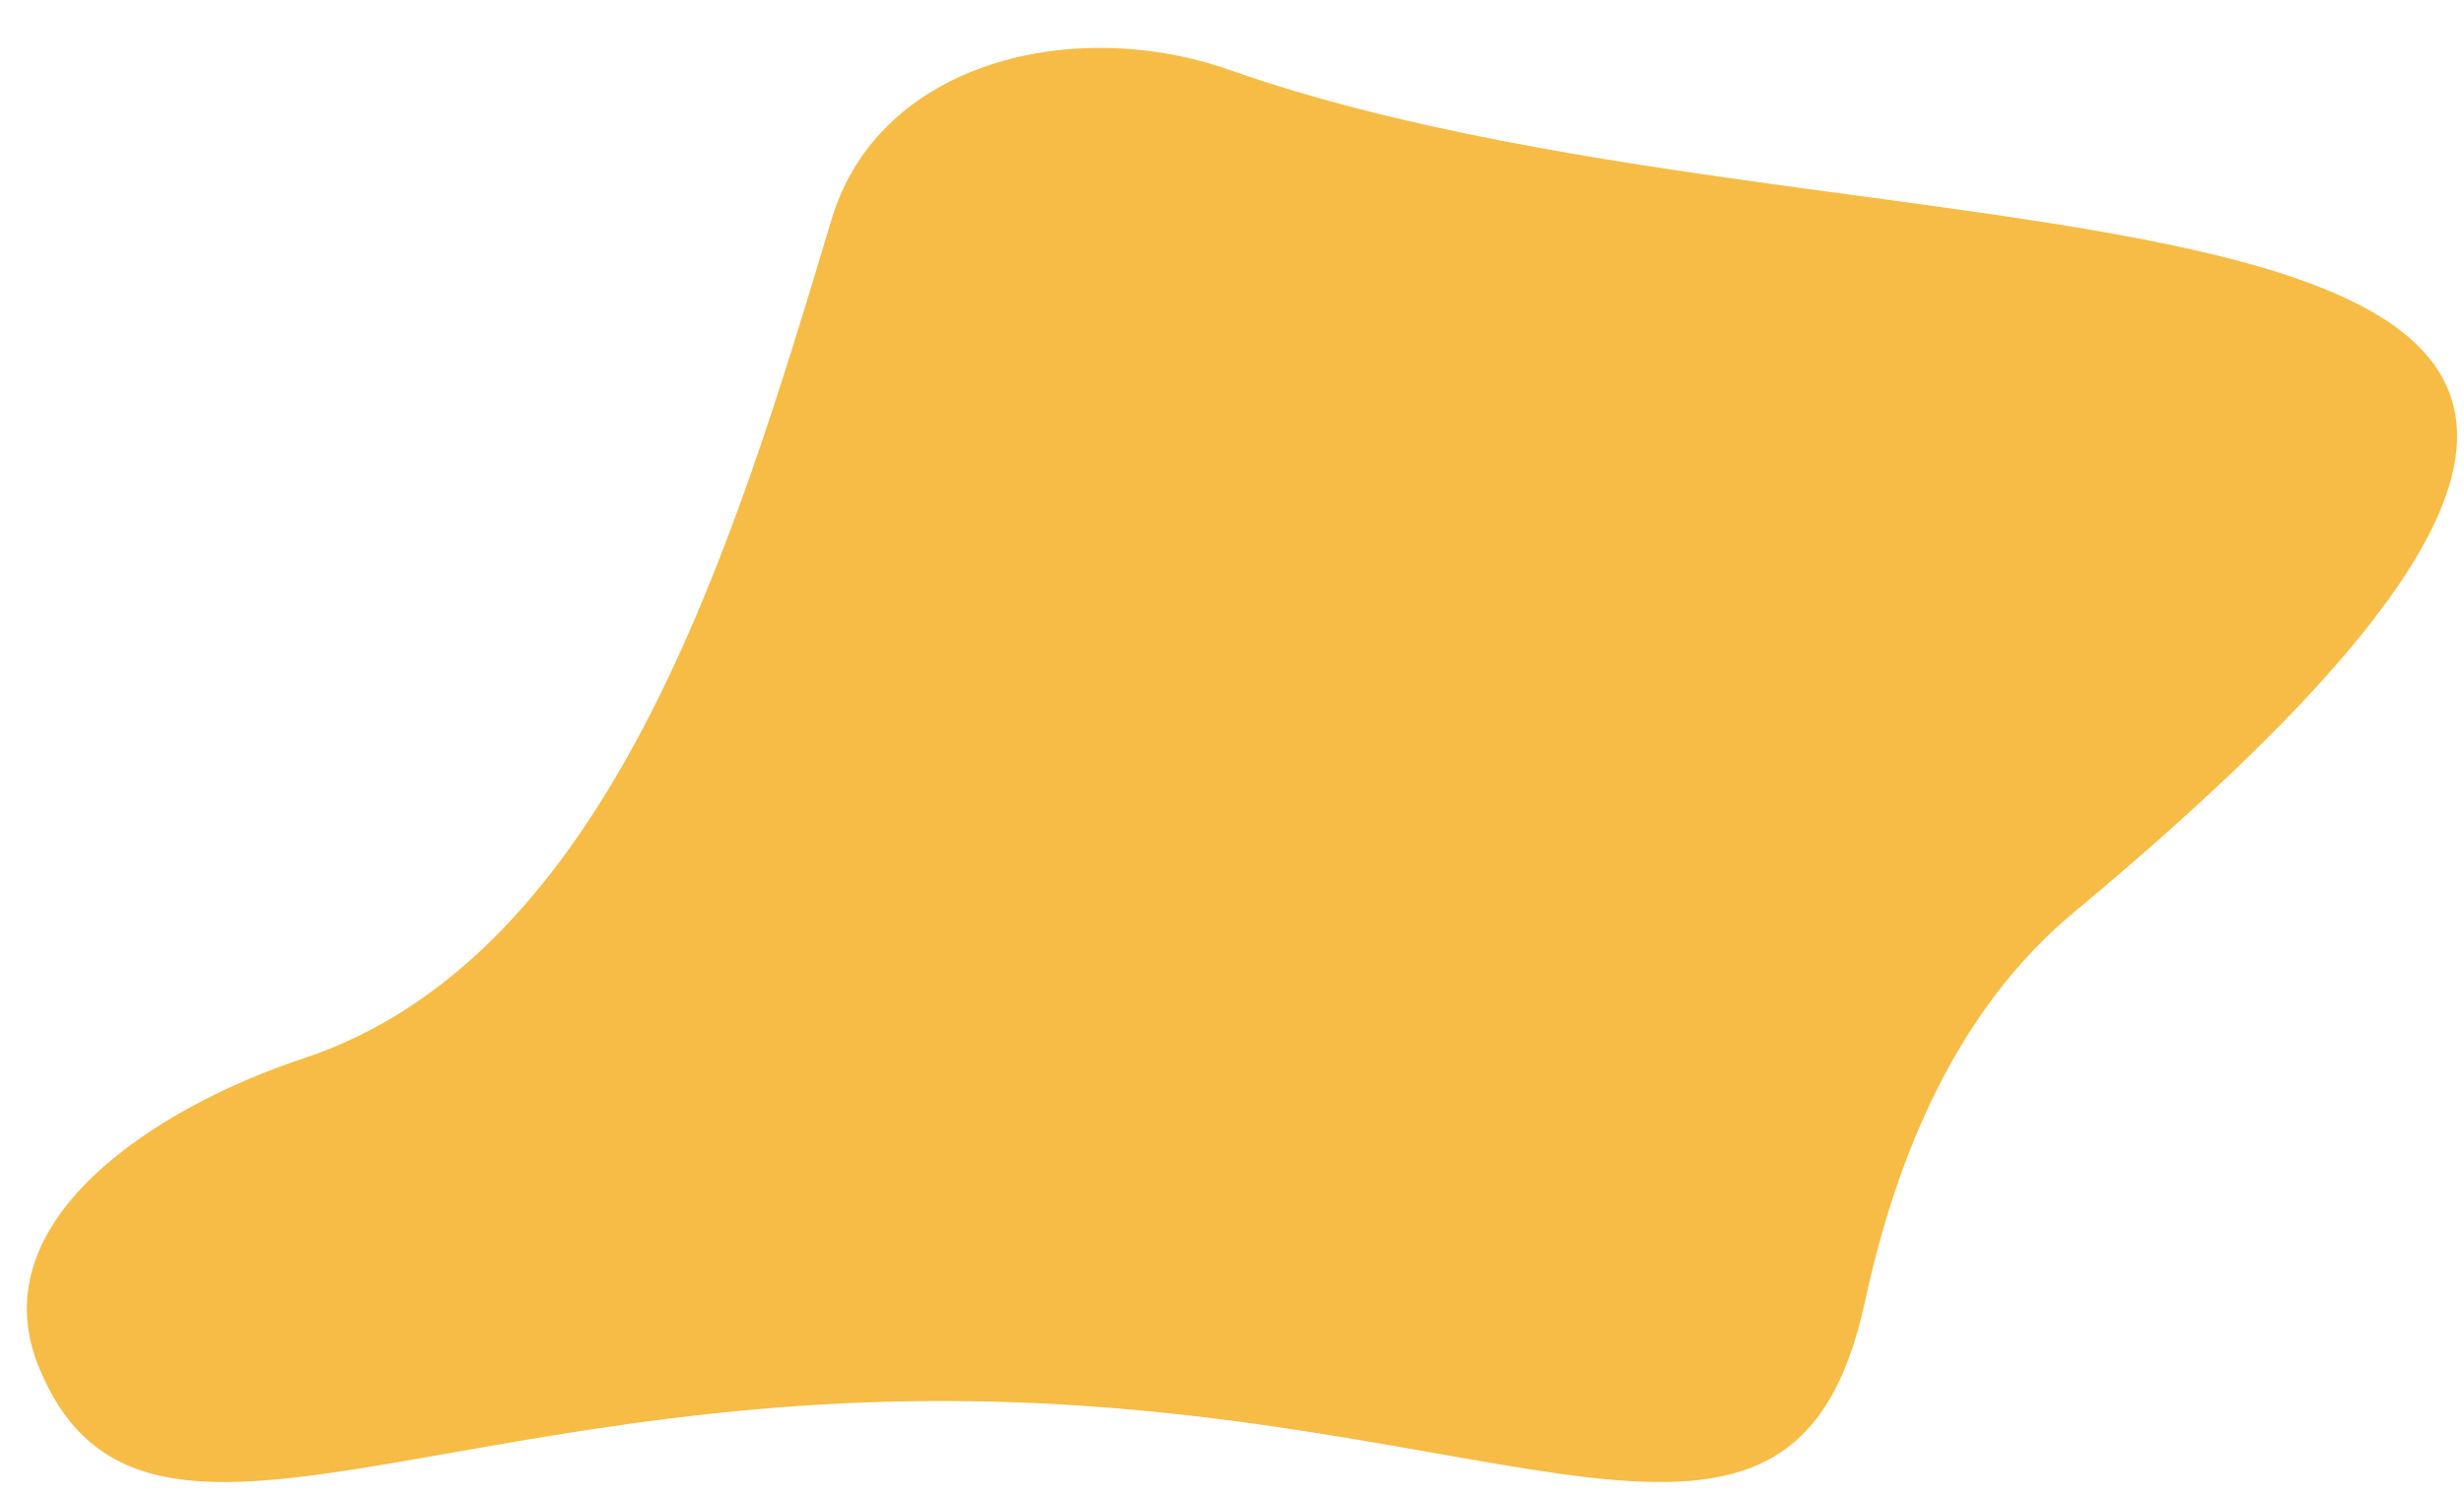 <svg width="51" height="31" viewBox="0 0 51 31" fill="none" xmlns="http://www.w3.org/2000/svg">
<path d="M42.921 18.889C40.522 20.885 39.262 23.884 38.603 26.935C37.098 33.908 31.225 29 19.5 29C8.627 29 2.786 33.221 0.794 28.273C-0.414 25.271 3.2 22.93 6.272 21.912C12.624 19.807 15.183 11.295 17.213 4.538C18.195 1.27 22.23 0.315 25.45 1.448C39.391 6.352 63.397 1.854 42.921 18.889Z" fill="#F6BC45"/>
</svg>
